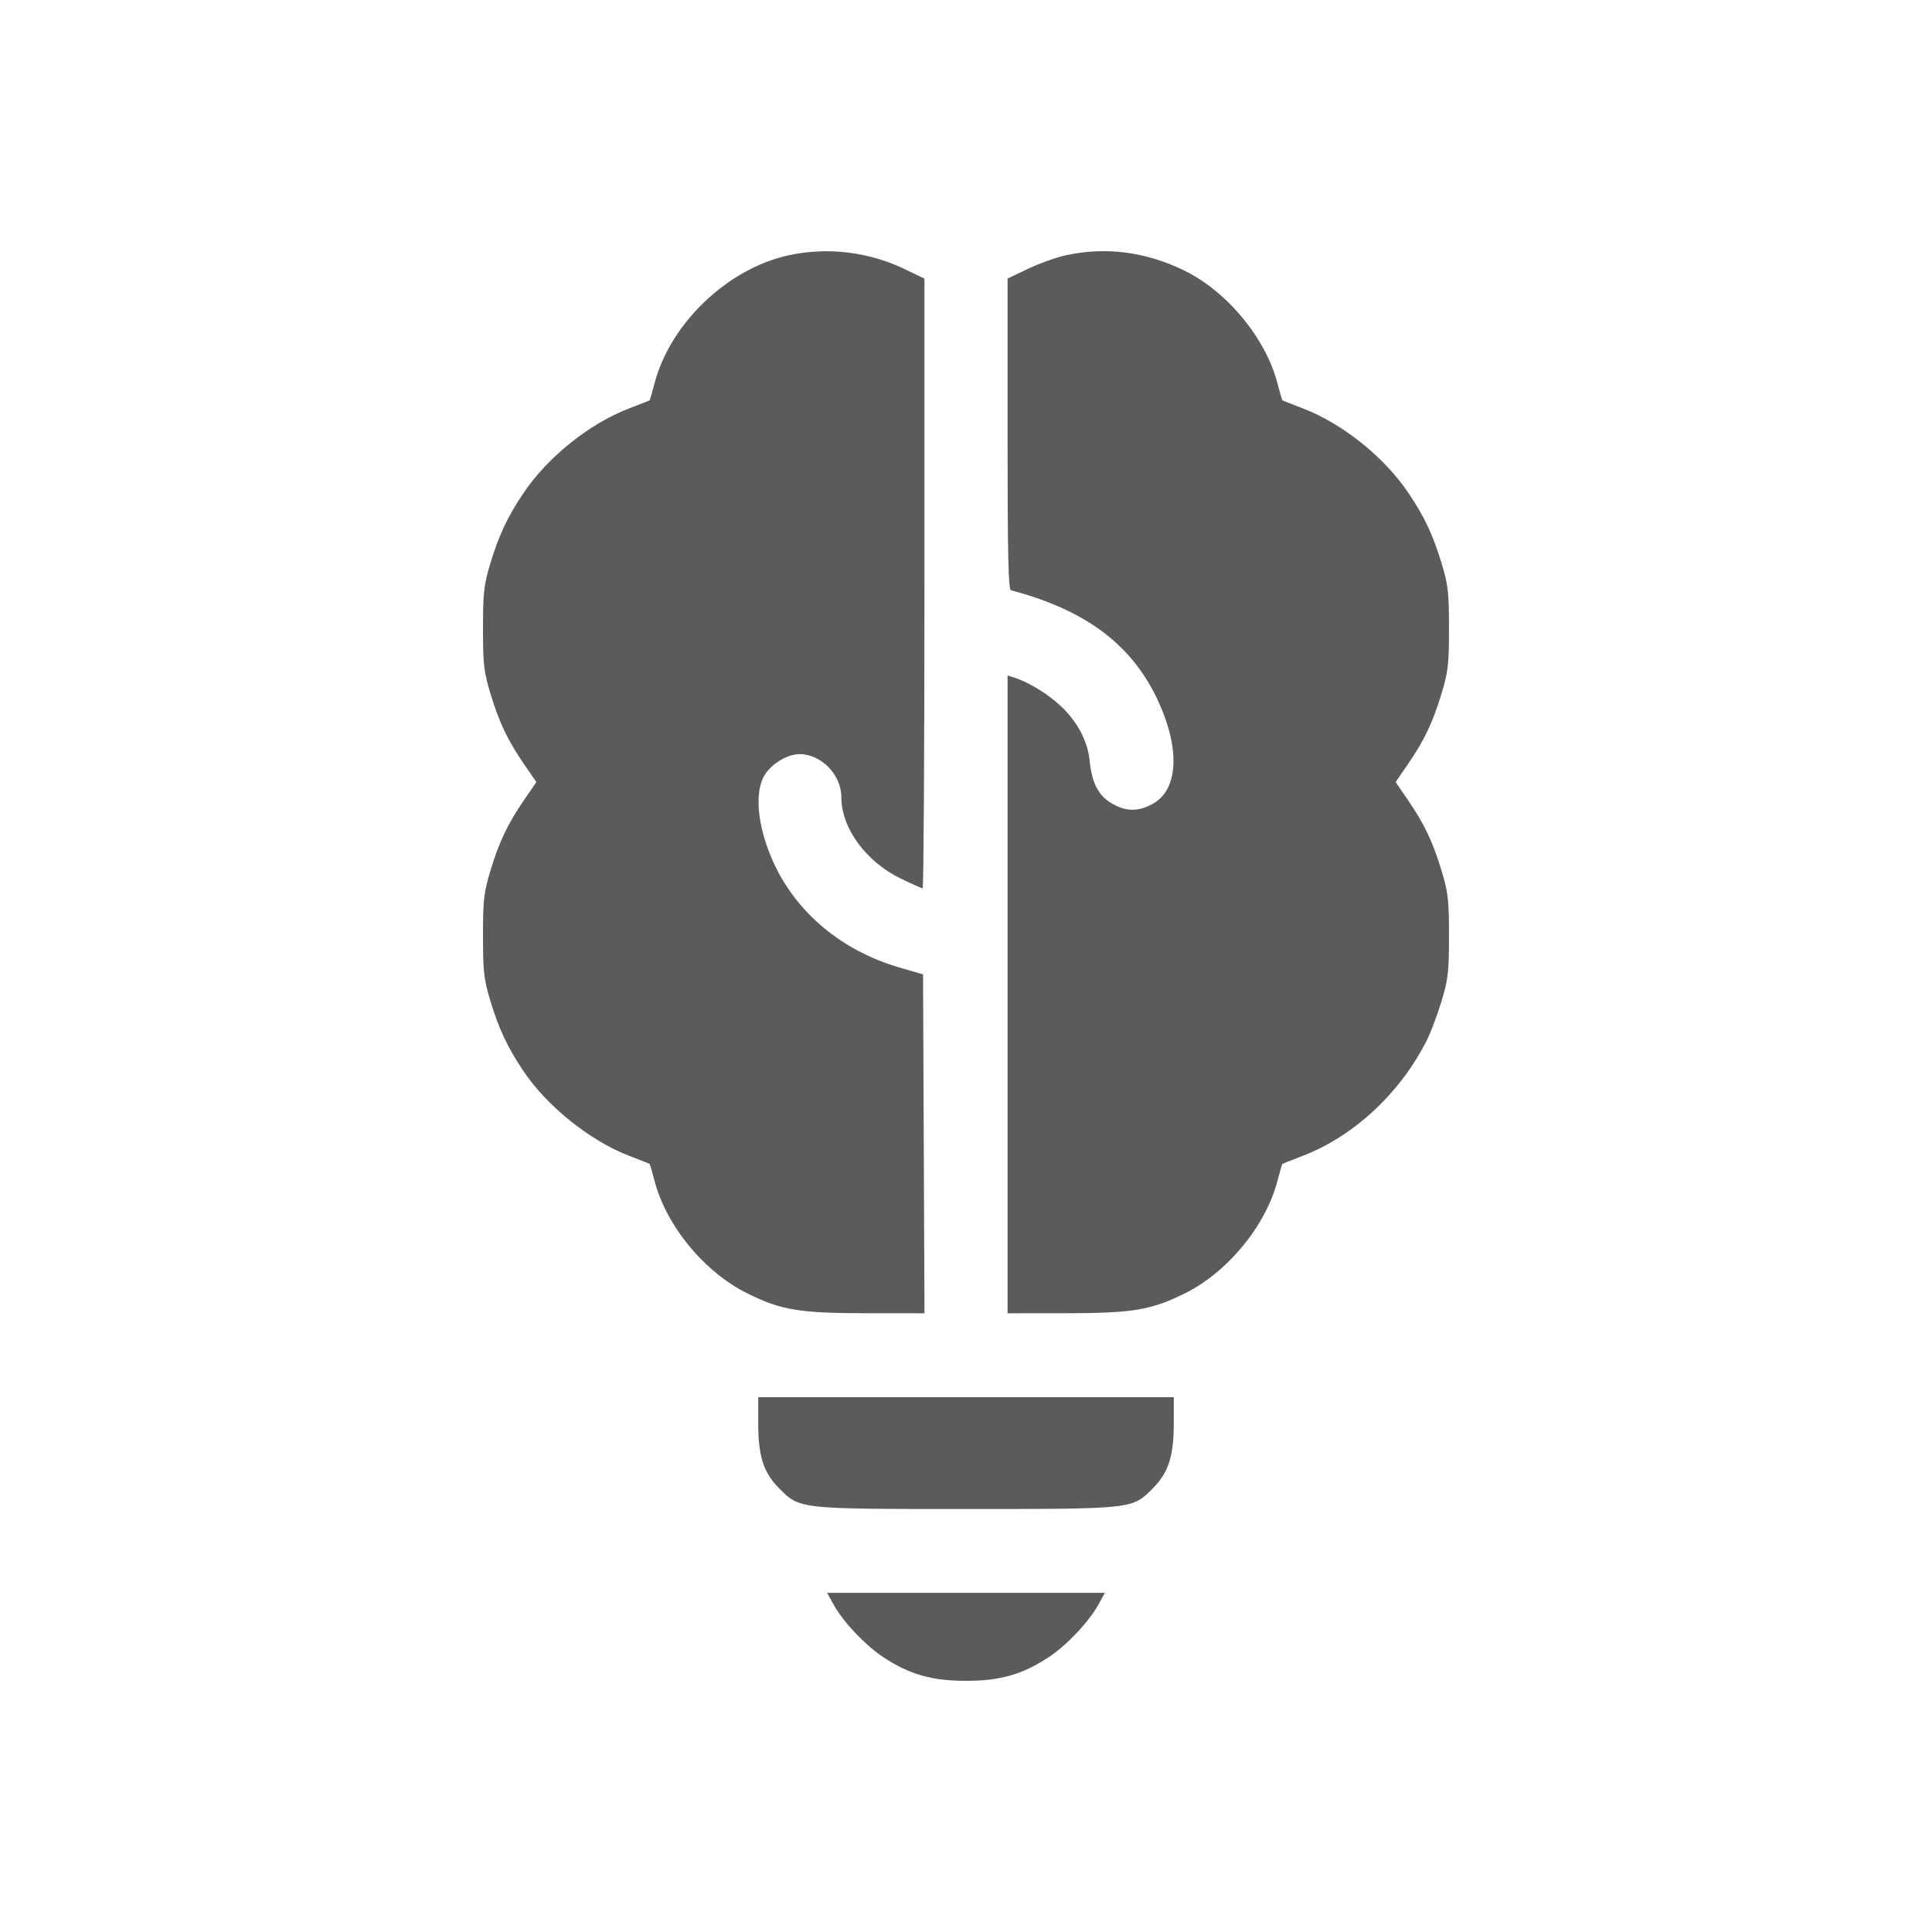 <svg width="100" height="100" viewBox="0 0 100 100" fill="none" xmlns="http://www.w3.org/2000/svg">
<path fill-rule="evenodd" clip-rule="evenodd" d="M40.822 13.213C37.657 13.899 34.677 16.75 33.874 19.86C33.754 20.323 33.64 20.711 33.619 20.723C33.598 20.736 33.112 20.927 32.538 21.149C30.485 21.944 28.34 23.667 27.093 25.524C26.272 26.745 25.822 27.701 25.384 29.15C25.043 30.281 25 30.66 25 32.523C25 34.385 25.043 34.764 25.384 35.895C25.837 37.394 26.286 38.337 27.14 39.577L27.764 40.481L27.14 41.386C26.286 42.626 25.837 43.569 25.384 45.068C25.043 46.199 25 46.578 25 48.44C25 50.303 25.043 50.682 25.384 51.813C25.822 53.263 26.272 54.217 27.094 55.441C28.312 57.254 30.526 59.034 32.524 59.808C33.105 60.033 33.598 60.227 33.619 60.24C33.64 60.252 33.754 60.64 33.874 61.103C34.477 63.439 36.444 65.832 38.673 66.941C40.429 67.814 41.364 67.97 44.875 67.973L47.851 67.975L47.814 59.205L47.777 50.434L46.558 50.079C43.578 49.211 41.233 47.257 40.041 44.65C39.244 42.904 39.038 41.169 39.517 40.221C39.833 39.597 40.718 39.034 41.385 39.034C42.509 39.034 43.547 40.101 43.547 41.255C43.547 42.861 44.814 44.597 46.628 45.477C47.198 45.754 47.706 45.98 47.757 45.98C47.807 45.98 47.849 38.879 47.849 30.2V14.42L46.805 13.92C44.947 13.029 42.825 12.778 40.822 13.213ZM55.173 13.212C54.666 13.323 53.778 13.64 53.201 13.917L52.151 14.42V22.463C52.151 28.776 52.19 30.516 52.33 30.553C56.232 31.585 58.624 33.393 59.962 36.321C61.114 38.842 60.976 40.934 59.611 41.637C58.863 42.023 58.256 42.005 57.531 41.576C56.847 41.171 56.514 40.523 56.4 39.371C56.3 38.364 55.77 37.36 54.909 36.547C54.244 35.92 53.224 35.298 52.474 35.064L52.151 34.963V51.469V67.975L55.127 67.973C58.631 67.97 59.566 67.815 61.329 66.944C63.542 65.851 65.523 63.439 66.126 61.103C66.246 60.64 66.36 60.252 66.381 60.24C66.402 60.227 66.888 60.036 67.462 59.814C70.094 58.795 72.496 56.55 73.854 53.839C74.062 53.426 74.404 52.514 74.615 51.813C74.957 50.682 75 50.303 75 48.44C75 46.578 74.957 46.199 74.615 45.068C74.163 43.569 73.714 42.626 72.859 41.386L72.237 40.481L72.859 39.577C73.714 38.337 74.163 37.394 74.615 35.895C74.957 34.764 75 34.385 75 32.523C75 30.66 74.957 30.281 74.615 29.15C74.178 27.701 73.728 26.745 72.907 25.524C71.659 23.667 69.515 21.944 67.462 21.149C66.888 20.927 66.402 20.736 66.381 20.723C66.36 20.711 66.246 20.323 66.126 19.86C65.523 17.524 63.542 15.112 61.329 14.019C59.333 13.033 57.243 12.759 55.173 13.212ZM39.245 73.665C39.245 75.366 39.516 76.215 40.317 77.023C41.4 78.116 41.297 78.105 50 78.105C58.703 78.105 58.6 78.116 59.683 77.023C60.484 76.215 60.755 75.366 60.755 73.665V72.317H50H39.245V73.665ZM43.144 83.049C43.639 83.949 44.802 85.176 45.742 85.791C47.096 86.675 48.239 87 50 87C51.761 87 52.904 86.675 54.258 85.791C55.198 85.176 56.361 83.949 56.856 83.049L57.188 82.446H50H42.812L43.144 83.049Z" fill="#5B5B5B"/>
</svg>
